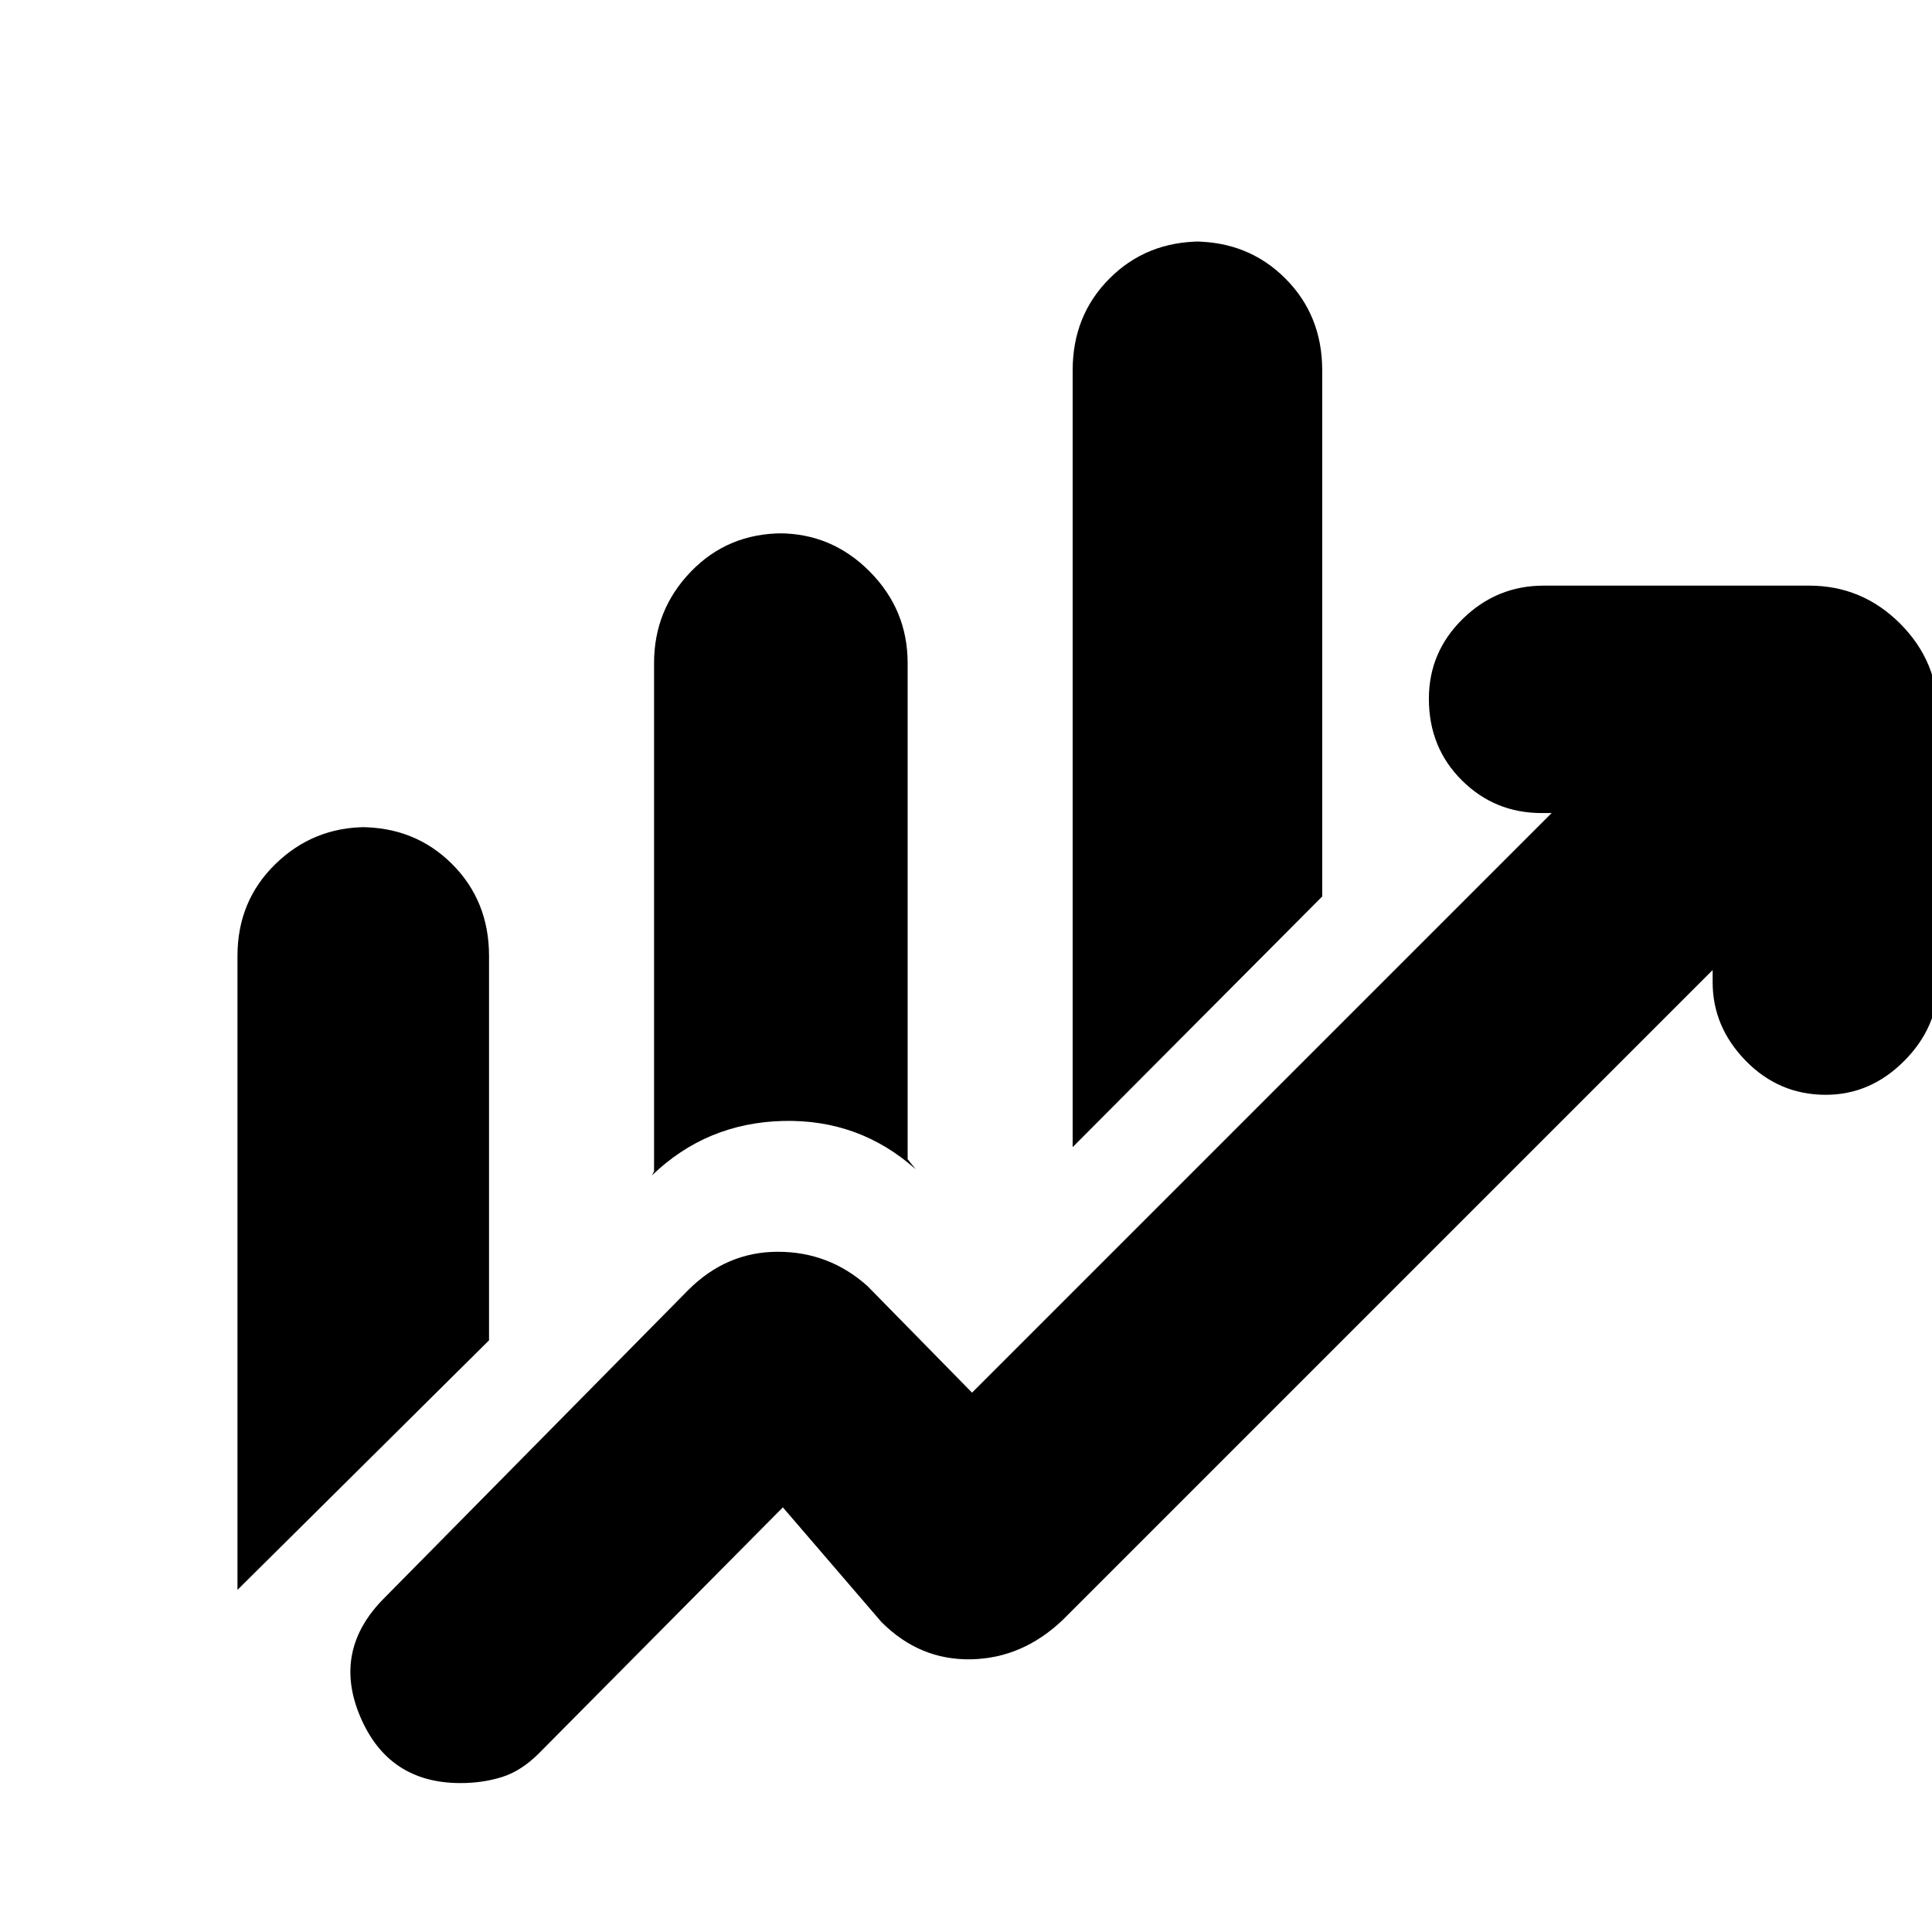 <svg xmlns="http://www.w3.org/2000/svg" height="20" viewBox="0 -960 960 960" width="20"><path d="M325-378v-252.529q0-26.5 18.35-45.486Q361.7-695 389-695h-2q26.3 0 45.15 18.985Q451-657.029 451-630.529V-384l4 5q-28.092-25-66.046-24Q351-402 324-376l1-2Zm208-12v-386q0-27.3 18.35-45.65Q569.7-840 597-840h-4q27.3 0 45.65 18.35Q657-803.3 657-776v261.444L533-390ZM118-170v-315q0-27.3 18.85-45.65Q155.7-549 182-549h-3q27.3 0 45.65 18.35Q243-512.3 243-485v191L118-170Zm110.816 96Q193-74 179-107t12-59l151-153q19-19 44.5-19t44.5 17l52 53 288-288h-5q-23.3 0-39.65-16.289-16.35-16.29-16.35-40.5Q710-636 726.85-652.5T767-669h132q26.3 0 45.15 18.85Q963-631.3 963-605v133q0 22.3-16.789 39.15-16.79 16.85-39 16.85Q884-416 867.5-432.85T851-472v-6L528-155q-20 19-45.5 19.5T438-154l-49-57L267.755-88.755Q259-80 249.418-77q-9.581 3-20.602 3Z"/></svg>